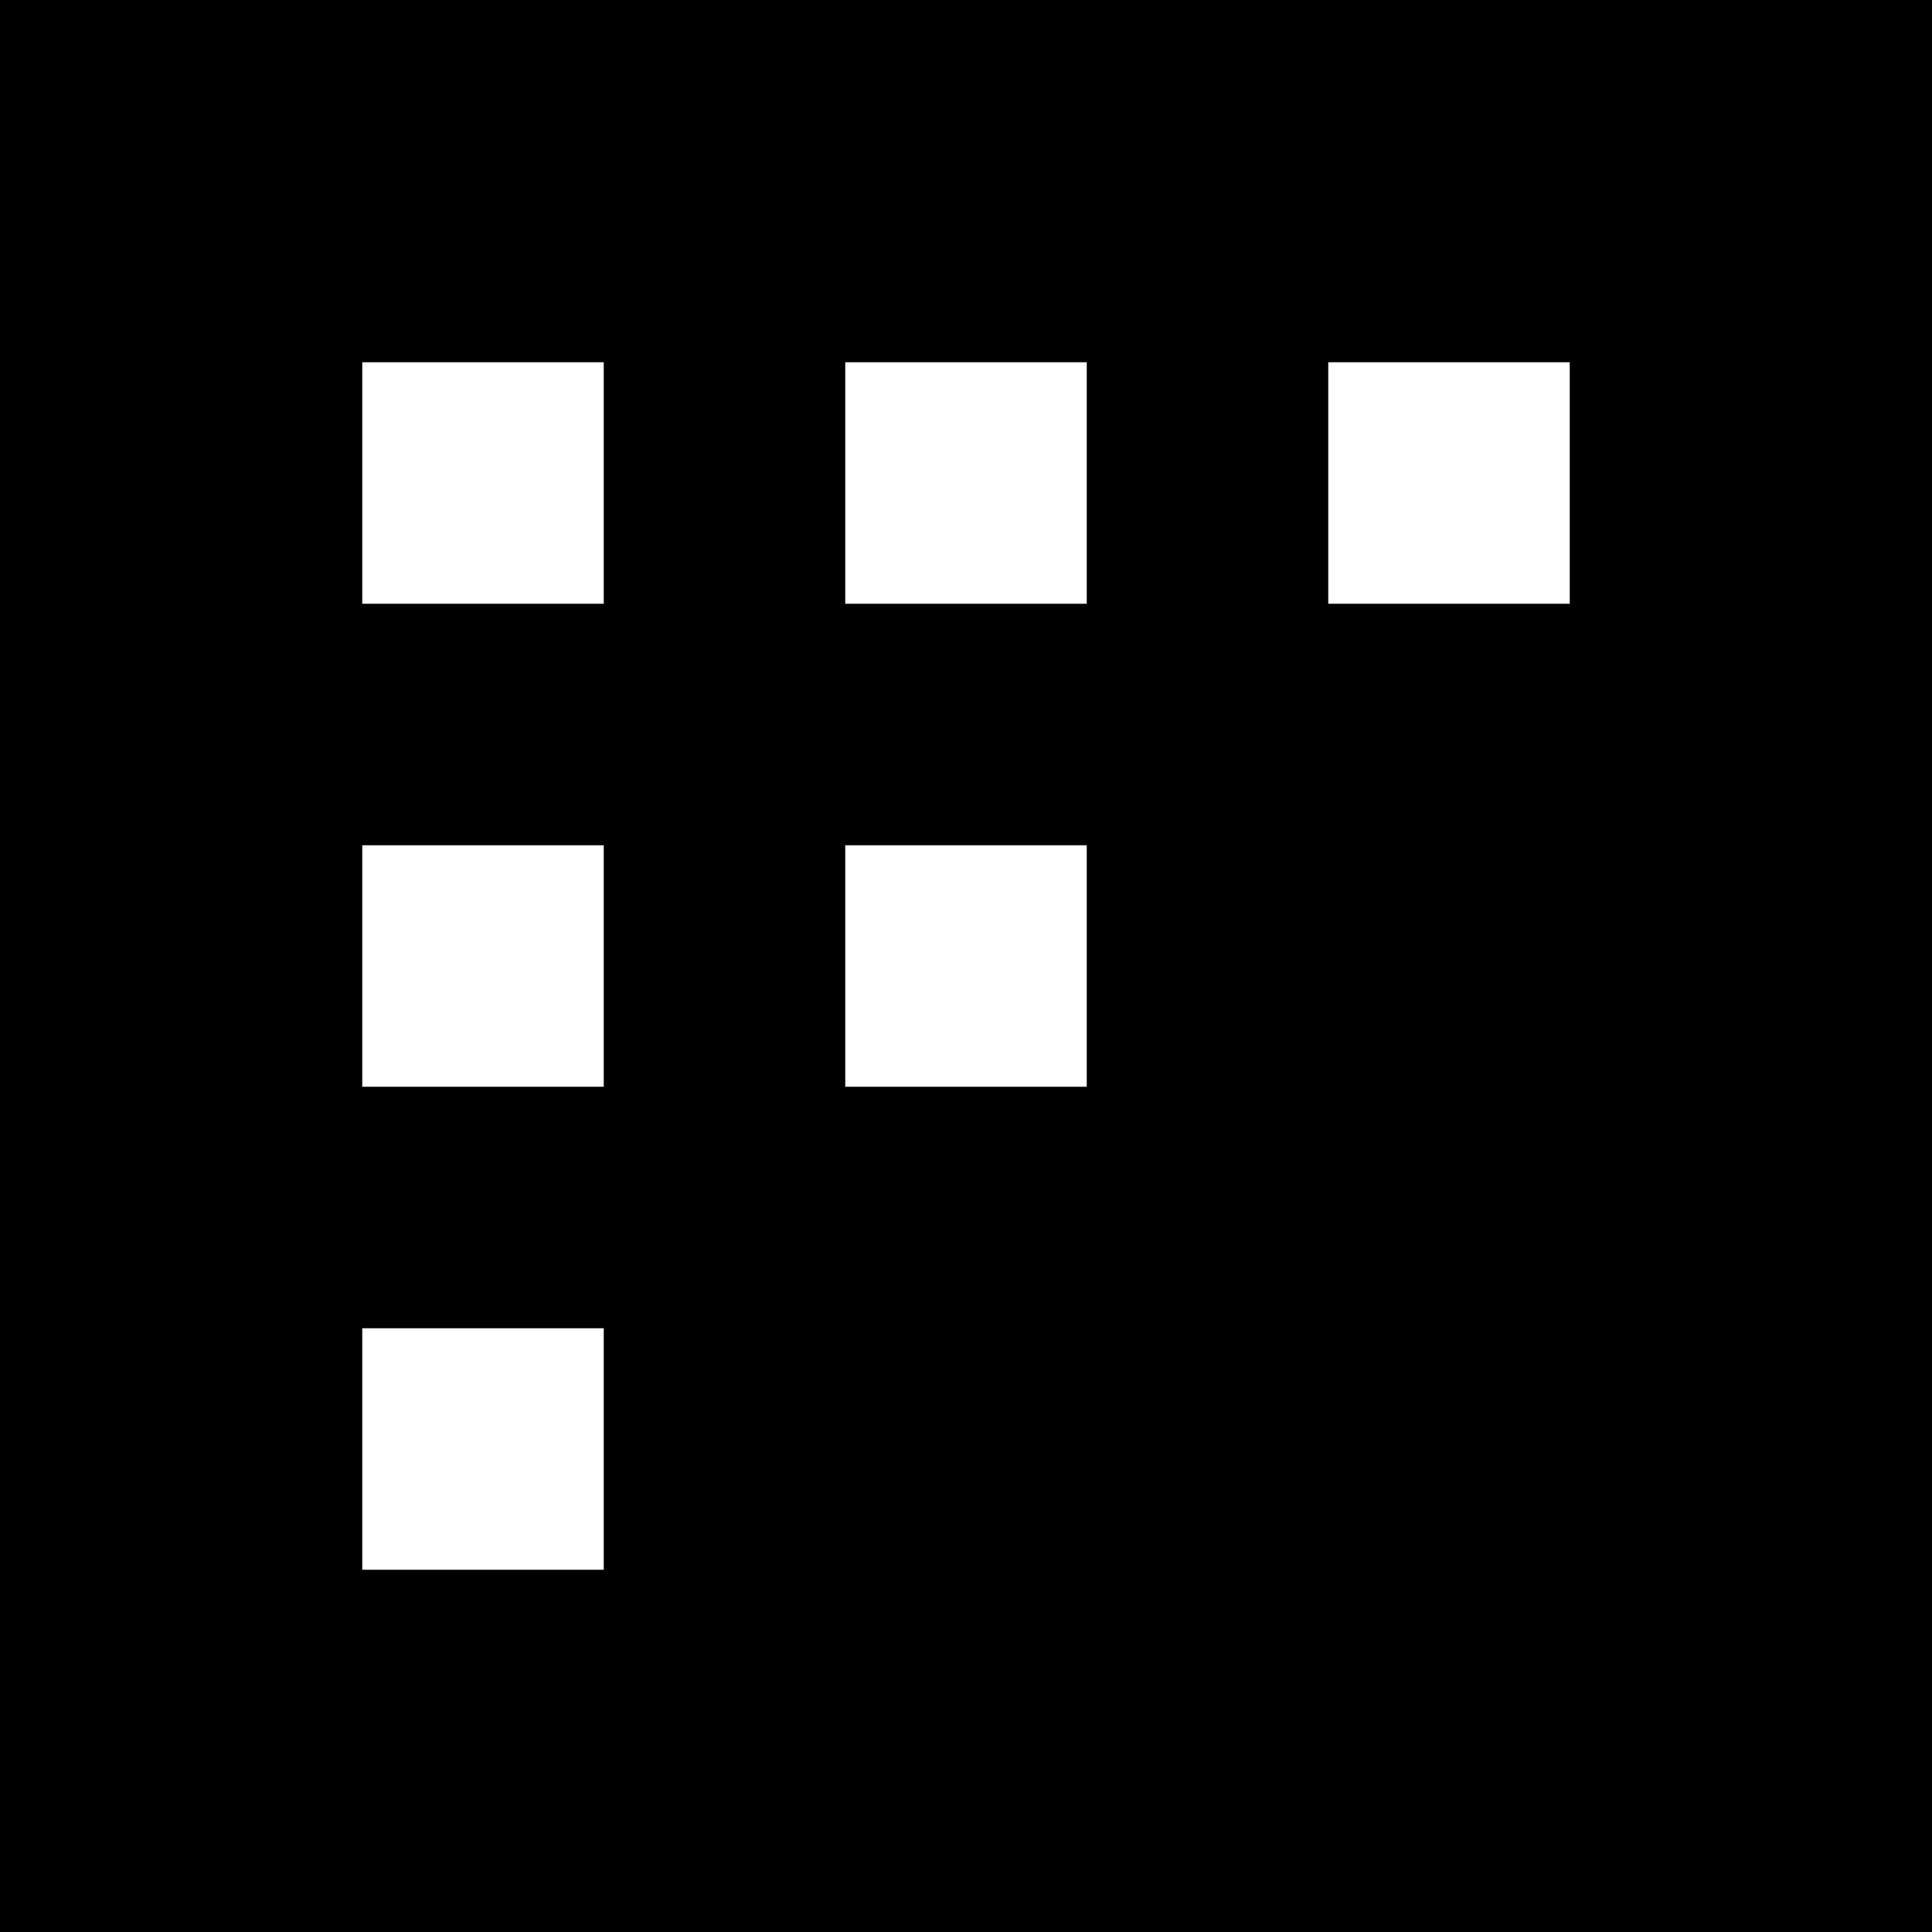 <?xml version="1.0" standalone="no"?>
<!DOCTYPE svg PUBLIC "-//W3C//DTD SVG 20010904//EN"
 "http://www.w3.org/TR/2001/REC-SVG-20010904/DTD/svg10.dtd">
<svg version="1.0" xmlns="http://www.w3.org/2000/svg"
 width="288pt" height="288pt" viewBox="0 0 288 288"
 preserveAspectRatio="xMidYMid meet">
<g transform="translate(0,288) scale(0.1,-0.1)"
fill="#000000" stroke="none">
<path d="M0 1440 l0 -1440 1440 0 1440 0 0 1440 0 1440 -1440 0 -1440 0 0
-1440z m900 720 l0 -180 -180 0 -180 0 0 180 0 180 180 0 180 0 0 -180z m720
0 l0 -180 -180 0 -180 0 0 180 0 180 180 0 180 0 0 -180z m720 0 l0 -180 -180
0 -180 0 0 180 0 180 180 0 180 0 0 -180z m-1440 -720 l0 -180 -180 0 -180 0
0 180 0 180 180 0 180 0 0 -180z m720 0 l0 -180 -180 0 -180 0 0 180 0 180
180 0 180 0 0 -180z m-720 -720 l0 -180 -180 0 -180 0 0 180 0 180 180 0 180
0 0 -180z"/>
</g>
</svg>

